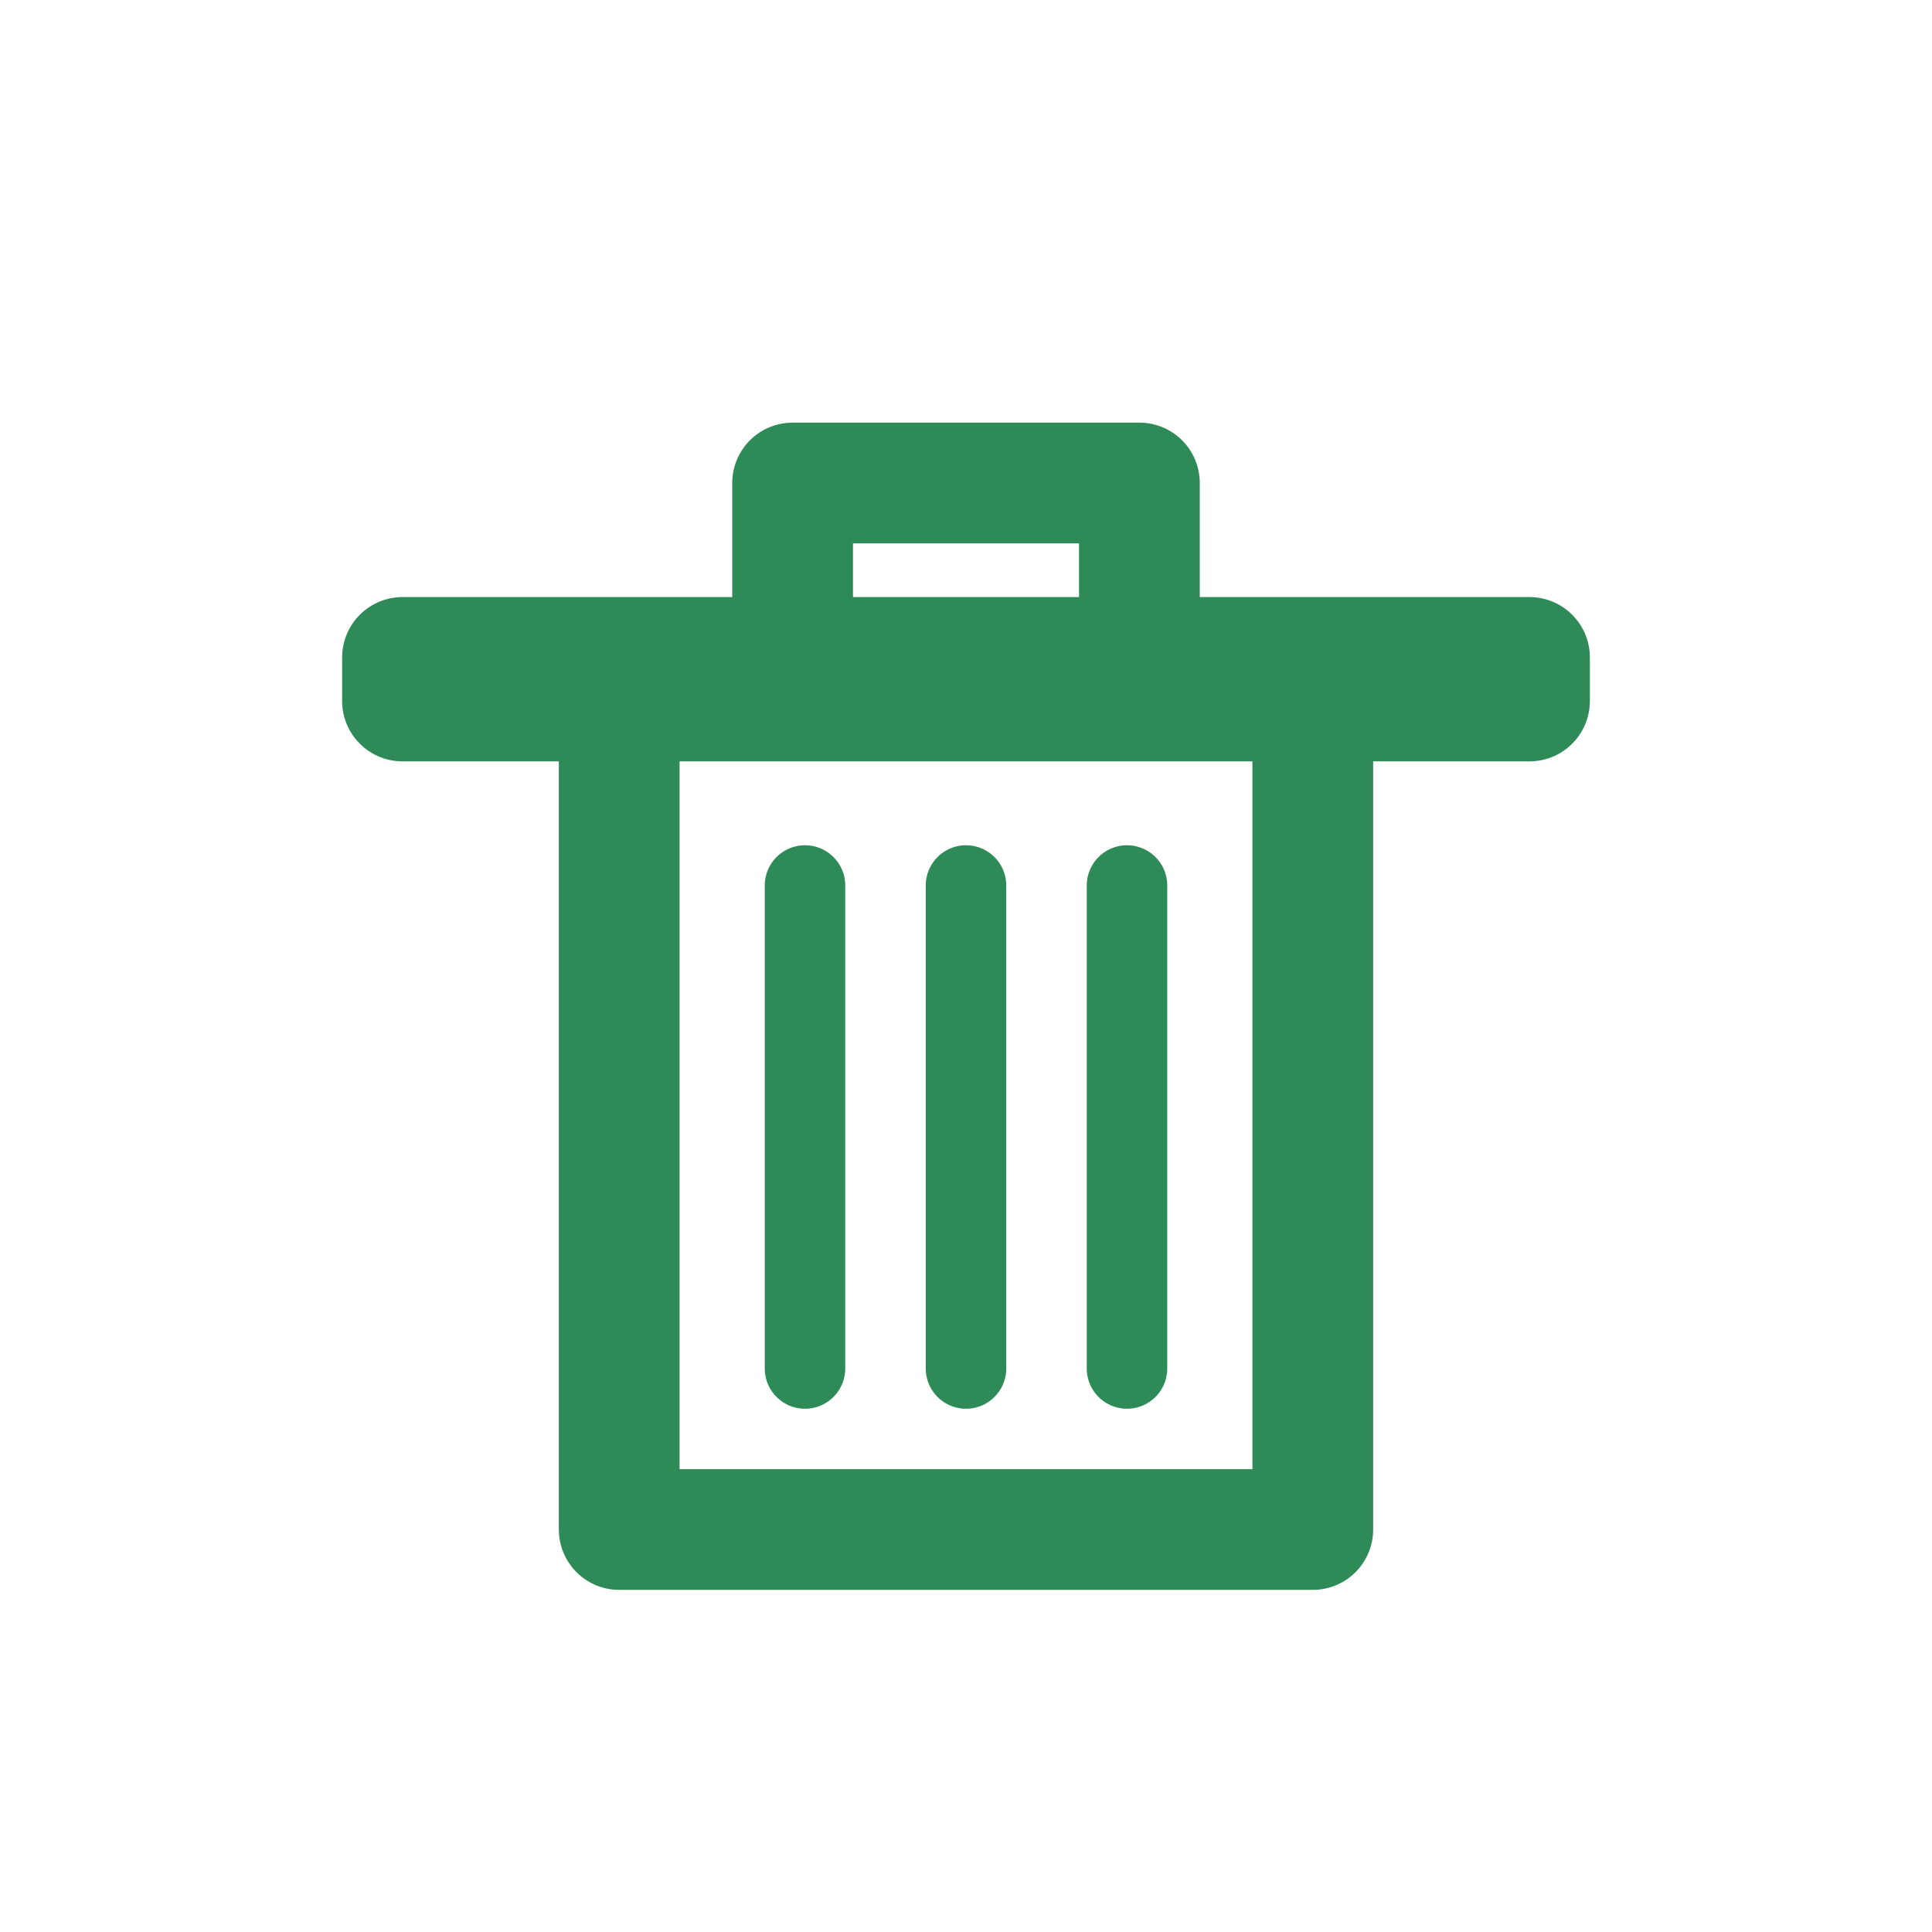 <!DOCTYPE svg PUBLIC "-//W3C//DTD SVG 1.1//EN" "http://www.w3.org/Graphics/SVG/1.1/DTD/svg11.dtd">
<!-- Uploaded to: SVG Repo, www.svgrepo.com, Transformed by: SVG Repo Mixer Tools -->
<svg width="800px" height="800px" viewBox="0 0 24 24" fill="none" xmlns="http://www.w3.org/2000/svg">
<g id="SVGRepo_bgCarrier" stroke-width="0"/>
<g id="SVGRepo_tracerCarrier" stroke-linecap="round" stroke-linejoin="round"/>
<g id="SVGRepo_iconCarrier"> <path d="M7.692 8.708H5V8.167H9.846M7.692 8.708V19H16.308V8.708M7.692 8.708H16.308M16.308 8.708H19V8.167H14.154M9.846 8.167V6H14.154V8.167M9.846 8.167H14.154" stroke="#2e8b57" stroke-width="1.5" stroke-linecap="round" stroke-linejoin="round"/> <path d="M10 11V17" stroke="#2e8b57" stroke-linecap="round" stroke-linejoin="round"/> <path d="M12 11V17" stroke="#2e8b57" stroke-linecap="round" stroke-linejoin="round"/> <path d="M14 11V17" stroke="#2e8b57" stroke-linecap="round" stroke-linejoin="round"/> </g>
</svg>